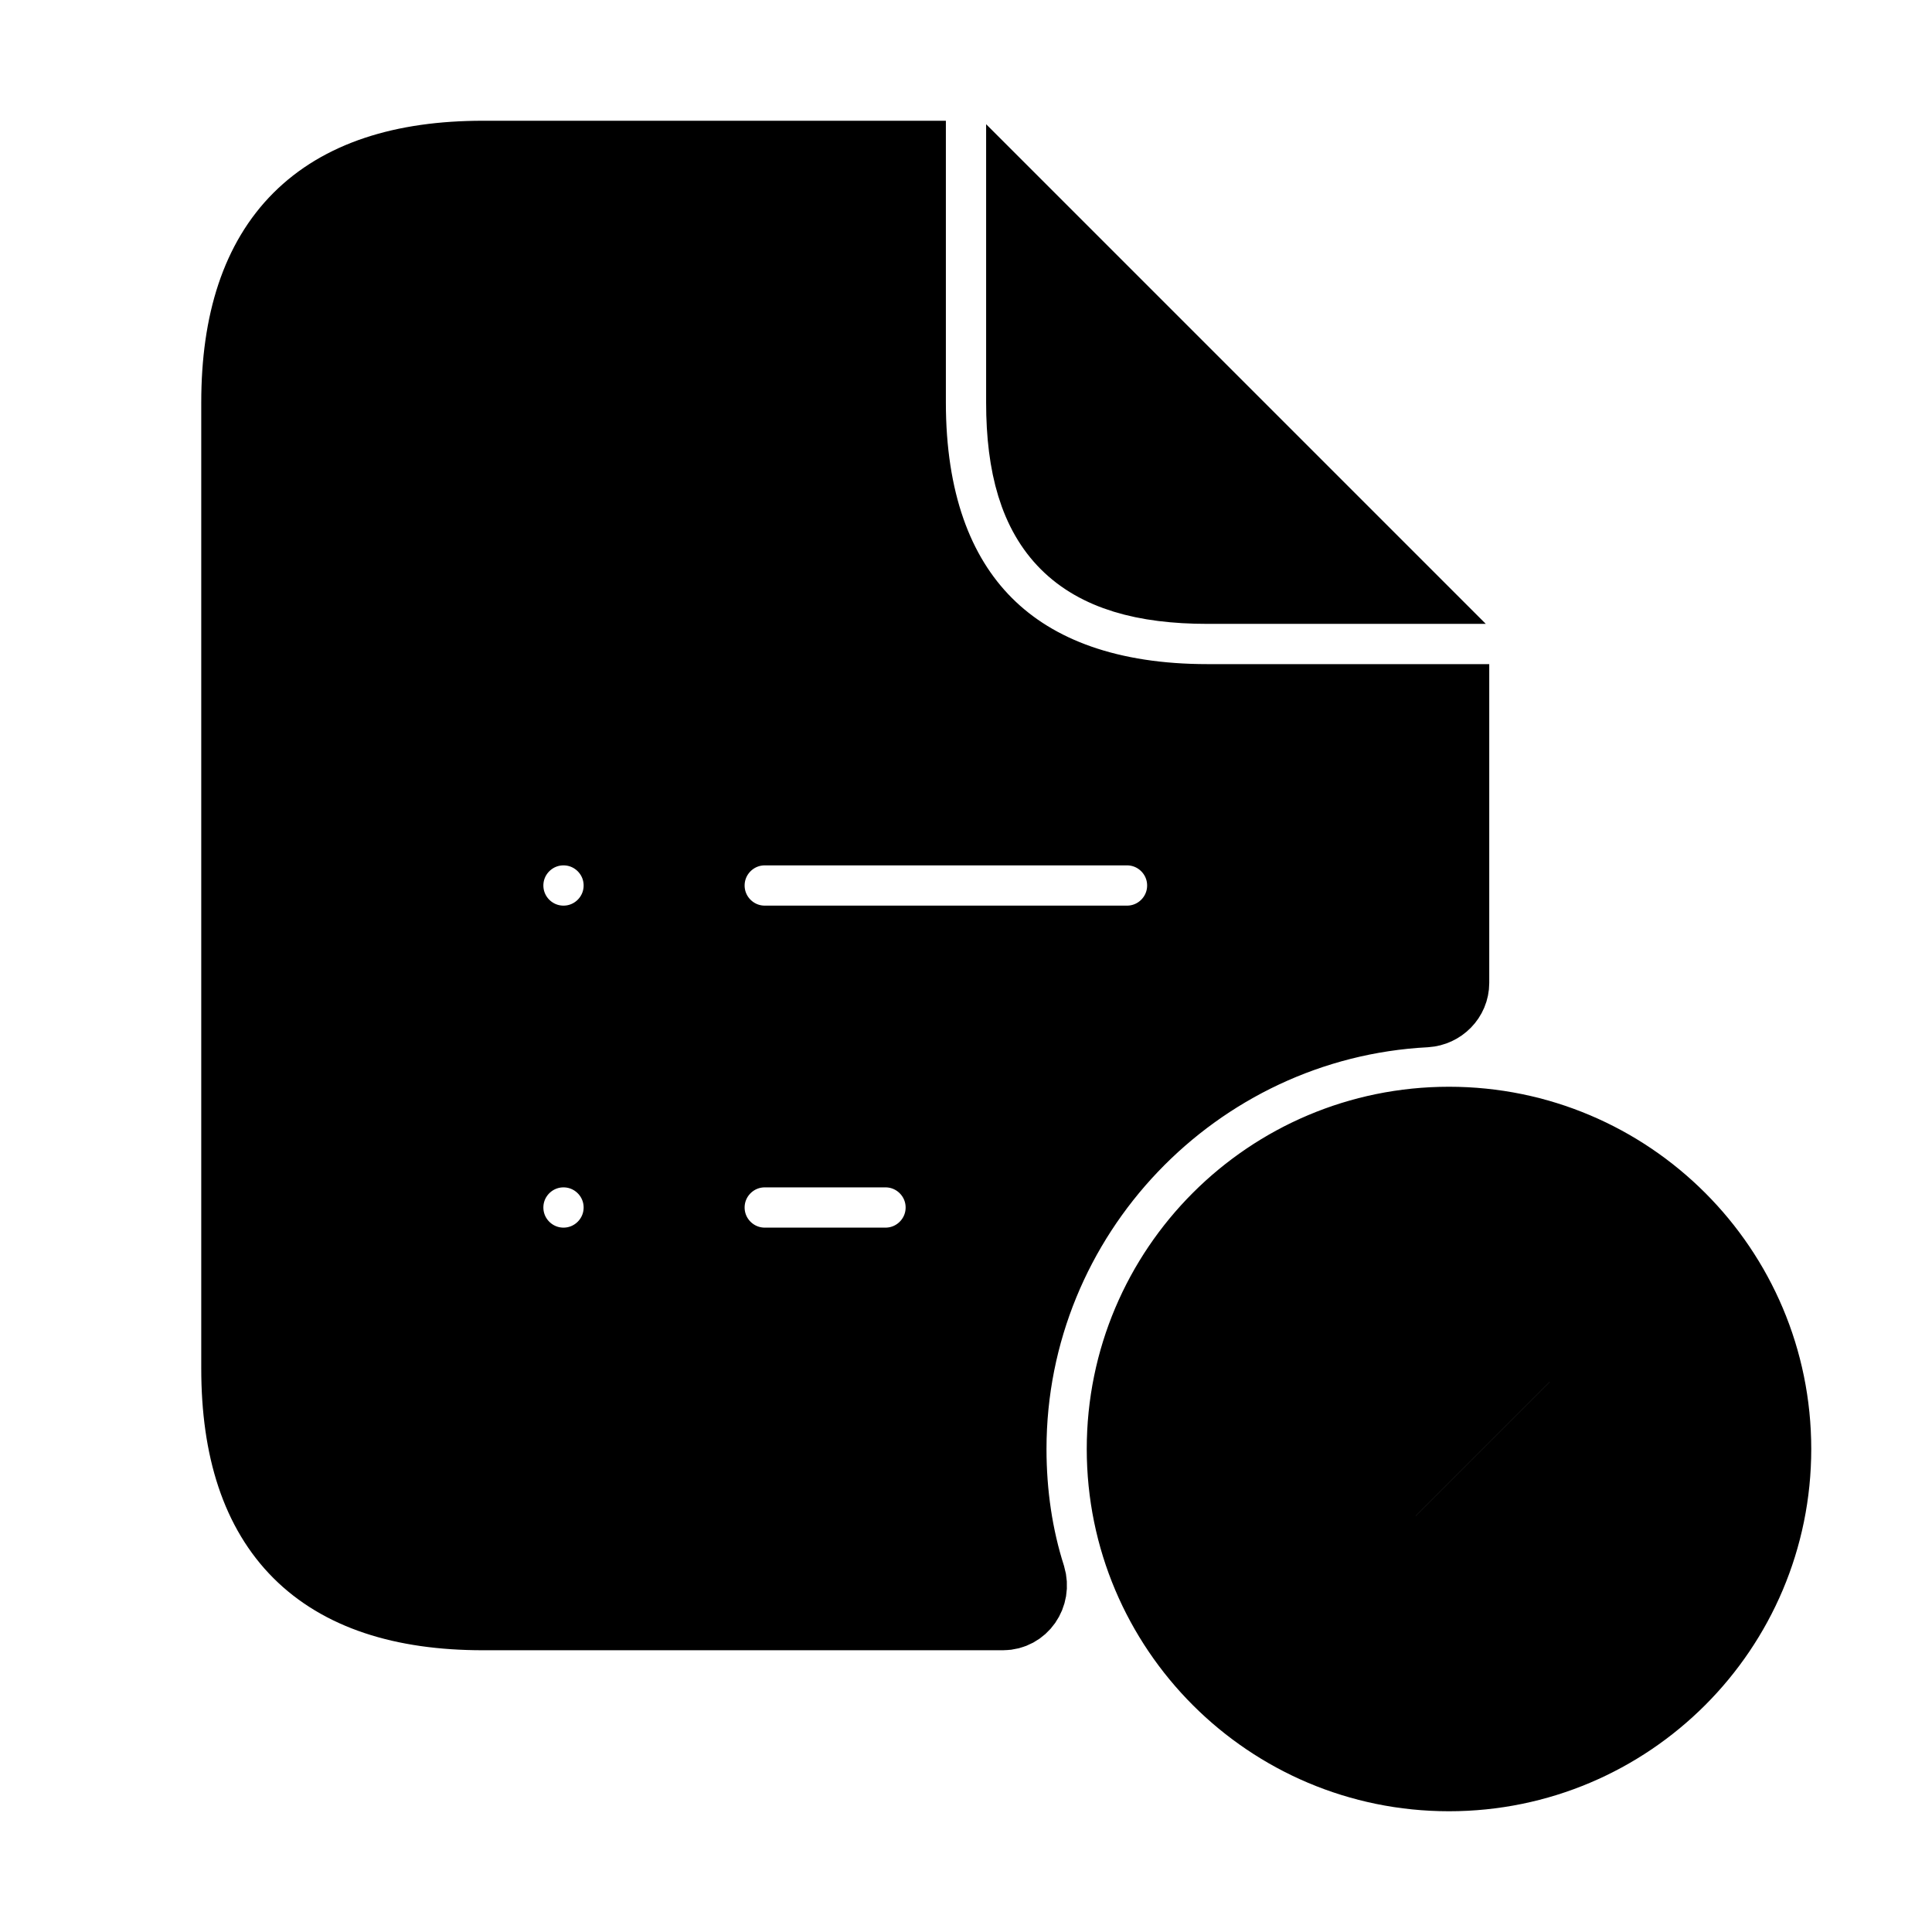 <svg viewBox="0 0 24 24" fill="currentColor" stroke="currentColor" xmlns="http://www.w3.org/2000/svg">
<path d="M12.75 5V2.75L17.25 7.25H15C13.42 7.25 12.75 6.58 12.75 5ZM12.74 19.6C12.8 19.8 12.66 20 12.46 20H6C4 20 3 19 3 17V5C3 3 4 2 6 2H11.25V5C11.25 7.42 12.58 8.75 15 8.75H18V12.21C18 12.37 17.87 12.5 17.71 12.51C14.82 12.66 12.5 15.07 12.5 18C12.5 18.56 12.58 19.1 12.74 19.6ZM7.75 15C7.75 14.586 7.414 14.25 7 14.25C6.586 14.25 6.25 14.586 6.25 15C6.25 15.414 6.586 15.75 7 15.75C7.414 15.75 7.75 15.414 7.75 15ZM7.75 11C7.75 10.586 7.414 10.25 7 10.25C6.586 10.25 6.25 10.586 6.25 11C6.25 11.414 6.586 11.75 7 11.75C7.414 11.75 7.75 11.414 7.75 11ZM11.75 15C11.75 14.586 11.414 14.25 11 14.25H9.5C9.086 14.25 8.75 14.586 8.75 15C8.75 15.414 9.086 15.75 9.5 15.75H11C11.414 15.75 11.75 15.414 11.75 15ZM14 11.75C14.414 11.75 14.75 11.414 14.75 11C14.75 10.586 14.414 10.25 14 10.25H9.5C9.086 10.25 8.75 10.586 8.75 11C8.75 11.414 9.086 11.75 9.5 11.75H14ZM22 18C22 20.209 20.209 22 18 22C15.791 22 14 20.209 14 18C14 15.791 15.791 14 18 14C20.209 14 22 15.791 22 18ZM19.604 16.813C19.409 16.618 19.092 16.618 18.897 16.813L17.584 18.126L17.105 17.646C16.91 17.451 16.593 17.451 16.398 17.646C16.203 17.841 16.203 18.158 16.398 18.353L17.231 19.186C17.325 19.28 17.452 19.332 17.585 19.332C17.718 19.332 17.845 19.279 17.939 19.186L19.606 17.519C19.799 17.325 19.799 17.009 19.604 16.813Z" />
</svg>
